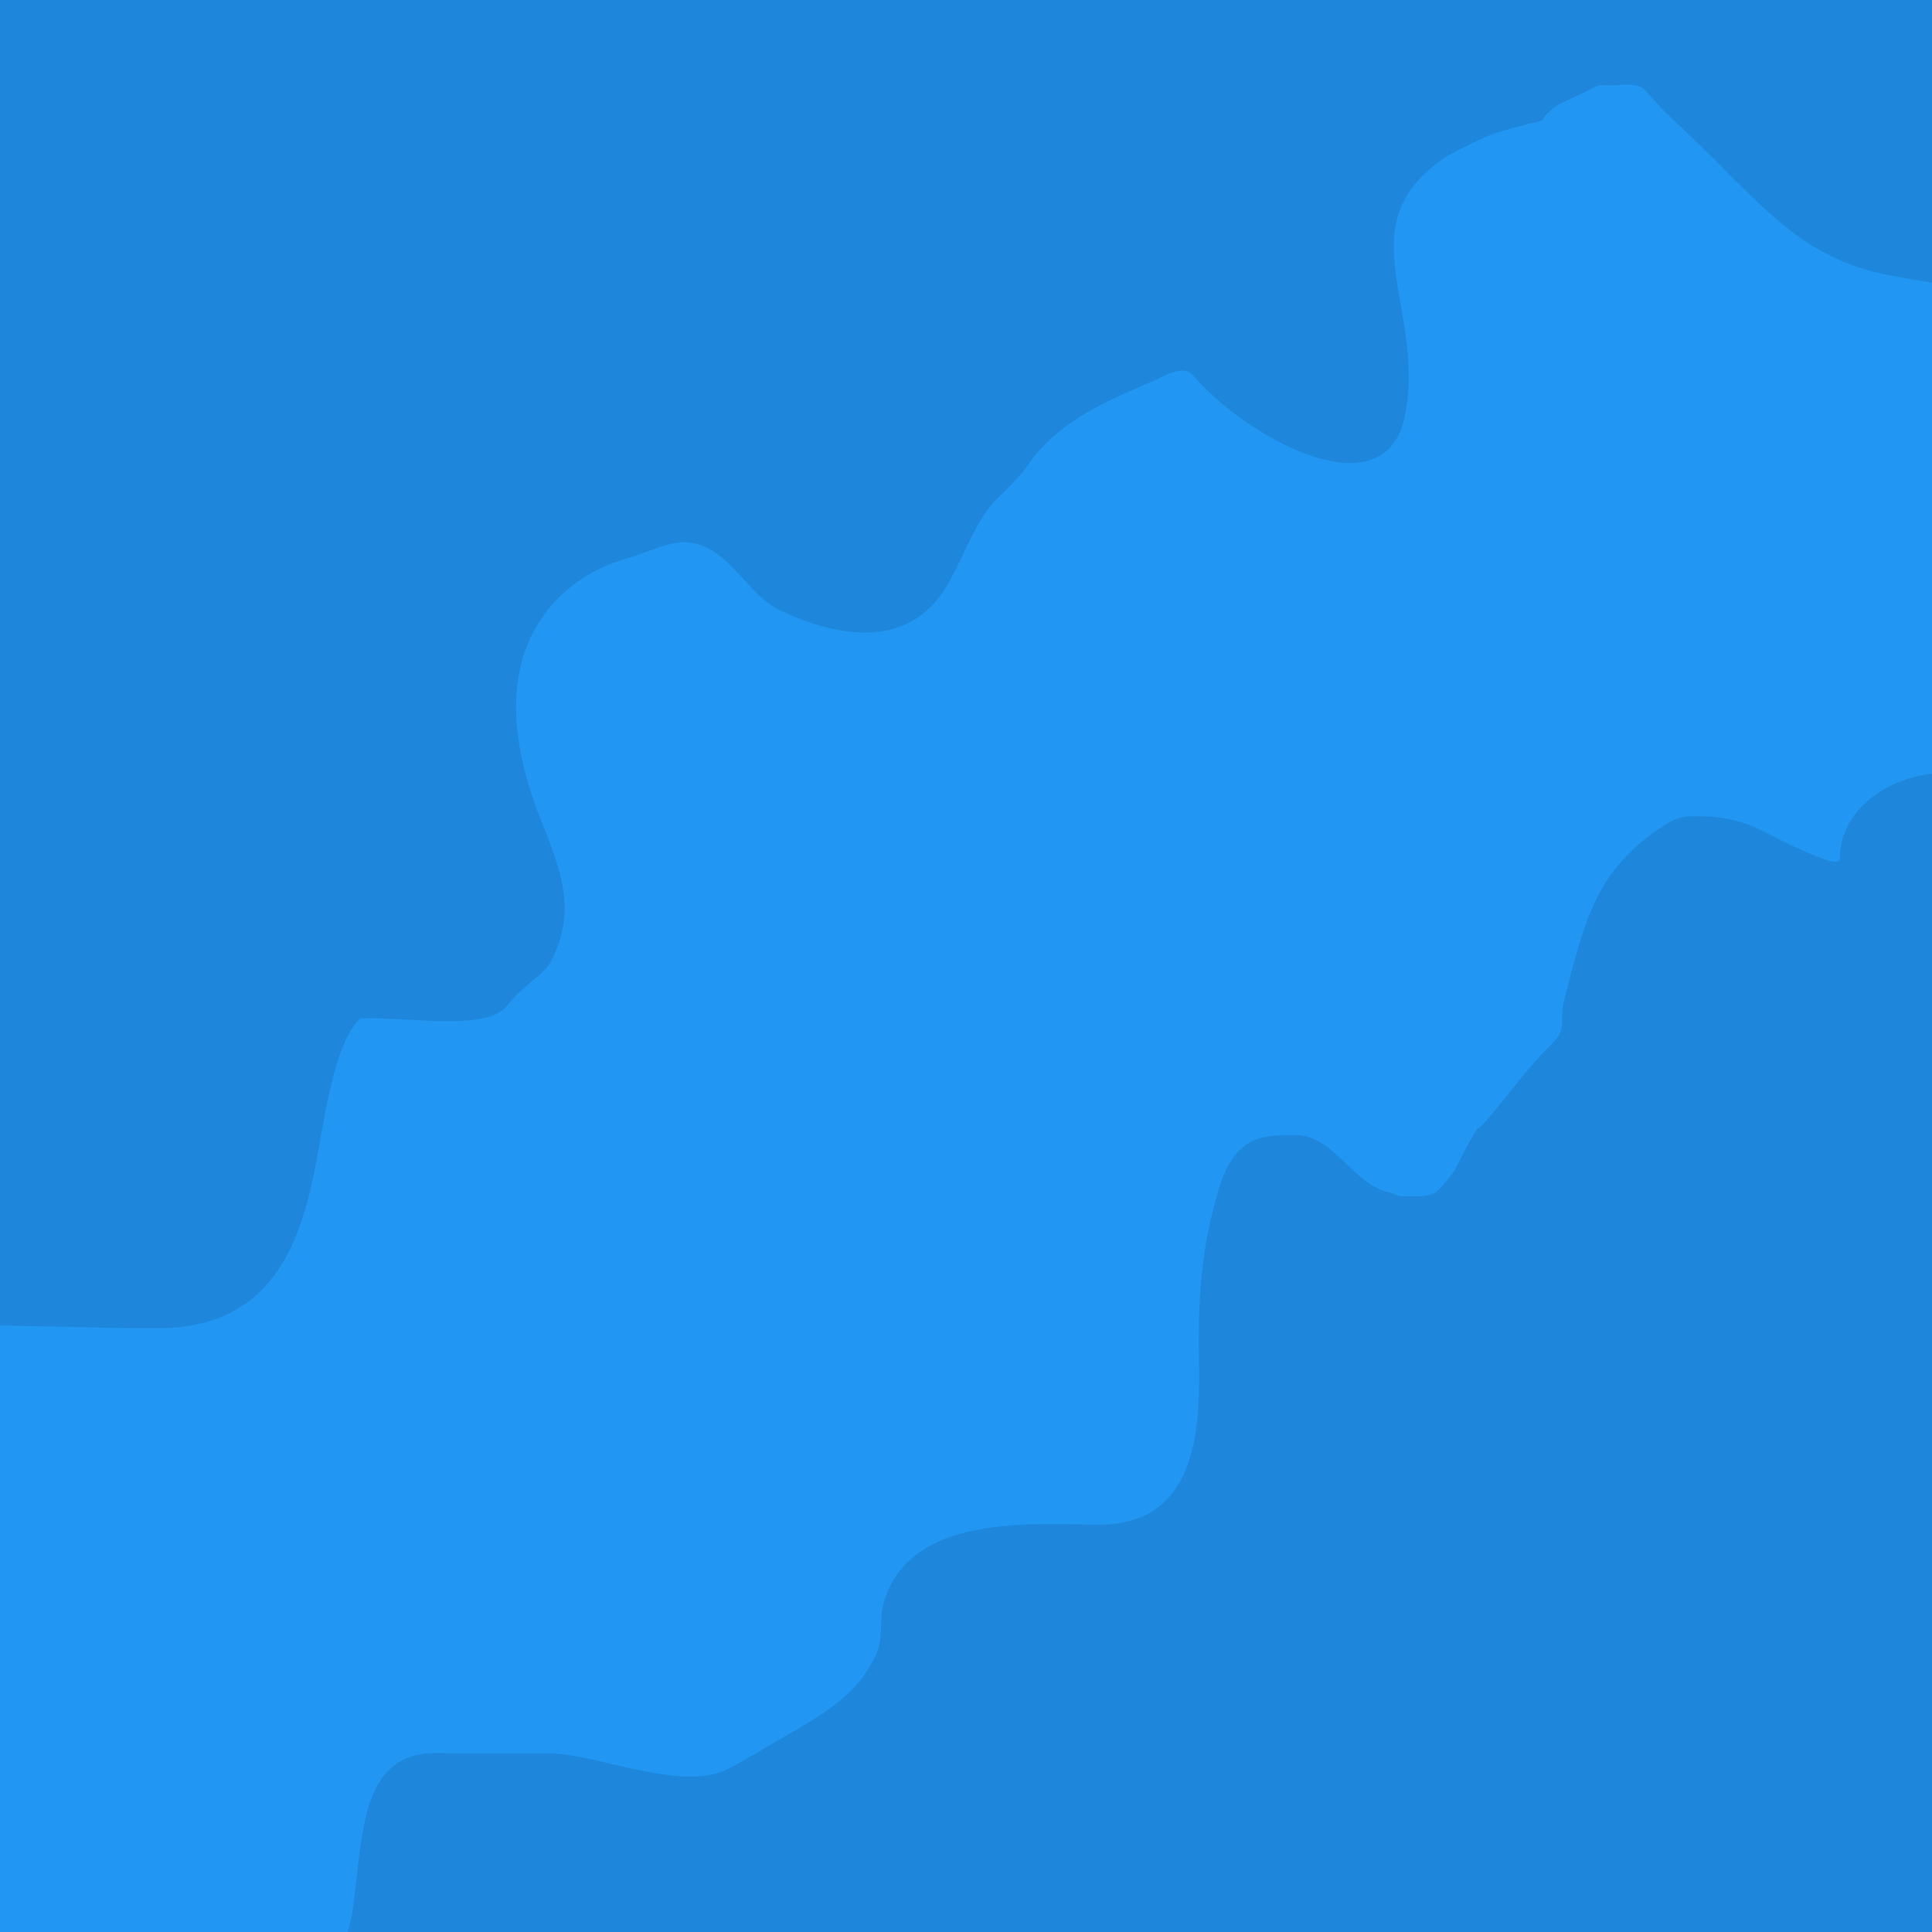 <?xml version="1.0" standalone="no"?><!-- Generator: Gravit.io --><svg xmlns="http://www.w3.org/2000/svg" xmlns:xlink="http://www.w3.org/1999/xlink" style="isolation:isolate" viewBox="0 0 600 600" width="600" height="600"><rect x="0" y="0" width="600" height="600" transform="matrix(1,0,0,1,0,0)" fill="rgb(33,150,243)"/><clipPath id="_clipPath_CFgsGvMLBNB490T7gHhRyipyDRMJX29y"><rect x="0" y="0" width="600" height="600" transform="matrix(1,0,0,1,0,0)" fill="rgb(33,150,243)"/></clipPath><g clip-path="url(#_clipPath_CFgsGvMLBNB490T7gHhRyipyDRMJX29y)"><path d=" M -14.467 411.5 C 6.82 411.5 27.943 412.5 49.157 412.5 C 87.879 412.5 94.801 380.238 98.996 356.5 C 101.579 341.887 104.761 323.063 111.721 316.5 C 112.388 315.871 121.777 316.5 122.325 316.5 C 130.161 316.5 151.691 319.575 157.318 312.5 C 163.539 304.678 168.471 303.464 171.103 298.5 C 179.426 282.803 173.896 269.523 167.922 254.5 C 157.617 228.585 157.178 205.677 170.043 189.5 C 177.788 179.762 187.578 175.439 194.432 173.5 C 204.734 170.585 212.117 164.841 222.003 171.5 C 229.18 176.335 234.532 185.908 242.15 189.5 C 263.155 199.404 282.21 199.855 293.049 183.5 C 298.72 174.943 302.67 161.428 310.016 154.5 C 317.468 147.472 318.831 144.819 320.62 142.5 C 329.936 130.42 343.476 124.612 357.734 118.5 C 361.294 116.974 367.455 112.959 370.459 116.5 C 386.633 135.566 429.795 159.718 436.203 129.5 C 443.258 96.238 417.902 70.695 447.868 49.5 C 452.109 46.5 463.774 41.5 463.774 41.5 C 463.774 41.5 474.378 38.5 474.378 38.5 C 482.656 36.765 475.863 38.2 483.921 32.5 C 483.921 32.5 492.405 28.5 492.405 28.5 C 497.911 25.904 495.065 26.5 500.888 26.5 C 503.563 26.5 508.145 25.703 510.431 27.5 C 510.431 27.5 516.794 34.5 516.794 34.5 C 516.794 34.5 523.156 40.5 523.156 40.5 C 546.167 62.2 558.335 80.135 586.78 85.5 C 599.072 87.818 635.559 94.882 635.559 81.5 C 635.559 65.714 641.702 41.087 634.498 27.5 C 629.355 17.799 623.894 4.308 623.894 -4.5 C 623.894 -12.297 628.136 -18.286 628.136 -21.5 C 628.136 -28.155 634.987 -37.013 623.894 -40.5 C 597.799 -48.703 574.523 -50.5 549.666 -50.5 C 520.961 -50.5 498.825 -49.5 476.499 -49.5 C 454.584 -49.5 440.092 -49.5 425.599 -49.5 C 399.444 -49.5 382.793 -47.874 367.277 -49.5 C 336.359 -52.74 314.625 -53.5 293.049 -53.5 C 261.665 -53.5 249.119 -55.5 236.848 -55.5 C 207.962 -55.5 188.158 -57.635 170.043 -55.5 C 148.047 -52.907 133.991 -53.5 120.204 -53.5 C 89.026 -53.5 75.014 -52.5 60.822 -52.5 C 32.028 -52.5 9.895 -40.5 -12.346 -40.5 C -22.443 -40.5 -27.191 -18.996 -27.191 -13.5 C -27.191 8.401 -34.614 26.943 -34.614 46.5 C -34.614 68.837 -34.926 90.677 -38.856 105.5 C -43.85 124.338 -39.916 144.323 -39.916 159.5 C -39.916 189.833 -36.735 211.016 -36.735 233.5 C -36.735 261.354 -34.614 283.004 -34.614 304.5 C -34.614 318.284 -33.554 330.322 -33.554 341.5 C -33.554 357.272 -29.312 372.126 -29.312 385.5 C -29.312 394.969 -19.769 401.321 -19.769 406.5 C -19.769 407.5 -11.285 411.5 -14.467 411.5 Z " fill="rgb(0,0,0)" fill-opacity="0.1"/><path d=" M 60.698 641.5 C 60.698 641.5 67.92 641.5 67.92 641.5 C 95.292 633.541 102.903 619.871 109.189 595.5 C 112.798 571.014 111.446 546.392 132.918 544.5 C 135.316 544.289 137.733 544.5 140.14 544.5 C 155.616 544.5 162.838 544.5 170.06 544.5 C 185.263 544.5 211.181 556.572 225.773 549.5 C 229.9 547.5 238.154 542.5 238.154 542.5 C 239.907 541.556 241.593 540.5 243.312 539.5 C 255.466 532.432 266.446 526.515 272.2 513.5 C 274.443 508.428 272.994 503.424 274.264 498.5 C 281.741 469.51 321.904 473.5 341.326 473.5 C 376.003 473.5 372.277 434.877 372.277 416.5 C 372.277 394.563 374.82 381.872 378.467 369.5 C 383.48 352.497 392.087 352.5 402.197 352.5 C 414.685 352.5 419.863 368.125 432.117 370.5 C 433.183 370.707 434.124 371.5 435.212 371.5 C 440.722 371.5 443.286 371.743 445.529 370.5 C 447.17 369.591 450.895 364.778 451.72 363.5 C 451.72 363.5 455.846 355.5 455.846 355.5 C 460.905 346.674 456.641 353.776 462.037 347.5 C 468.511 339.969 474.505 331.415 481.639 324.5 C 487.103 319.204 484.066 317.092 485.766 310.5 C 492.057 286.112 495.5 271.674 513.623 258.5 C 521.182 253.005 523.287 253.5 527.035 253.5 C 544.147 253.5 548.284 259.738 563.145 265.5 C 564.312 265.952 571.399 269.341 571.399 266.5 C 571.399 246.073 599.08 234.915 614.731 242.5 C 619.482 244.802 622.04 249.057 622.985 251.5 C 627.717 263.731 635.366 279.418 635.366 292.5 C 635.366 318.075 652.905 342.491 652.905 366.5 C 652.905 394.597 656 419.53 656 444.5 C 656 470.56 654.968 494.597 654.968 518.5 C 654.968 546.313 651.873 569.962 651.873 593.5 C 651.873 599.833 651.873 603.167 651.873 606.5 C 651.873 609.729 650.841 611.073 650.841 614.5 C 650.841 617.833 650.841 621.167 650.841 624.5 C 650.841 629.526 649.512 634.519 648.778 639.5 C 648.425 641.893 644.651 643.236 644.651 645.5 C 644.651 668.307 597.315 672.5 582.748 672.5 C 564.575 672.5 550.174 673.877 535.289 676.5 C 504.971 681.843 488.688 682.5 469.259 682.5 C 432.461 682.5 411.139 682.5 389.816 682.5 C 375.826 682.5 363.669 681.5 351.643 681.5 C 320.317 681.5 299.955 684.758 284.581 680.5 C 269.055 676.2 261.234 677.07 252.598 675.5 C 207.787 667.356 181.201 656.589 152.521 653.5 C 126.384 650.685 111.395 655.5 94.745 655.5 C 83.782 655.5 72.875 658.5 62.761 658.5 C 56.635 658.5 49.667 659.5 43.159 659.5 C 38.43 659.5 38 654.125 38 650.5 C 38 646.173 41.782 647.834 44.19 645.5 C 47.078 642.701 58.959 641.5 61.73 641.5 L 60.698 641.5 Z " fill="rgb(0,0,0)" fill-opacity="0.1"/></g></svg>
